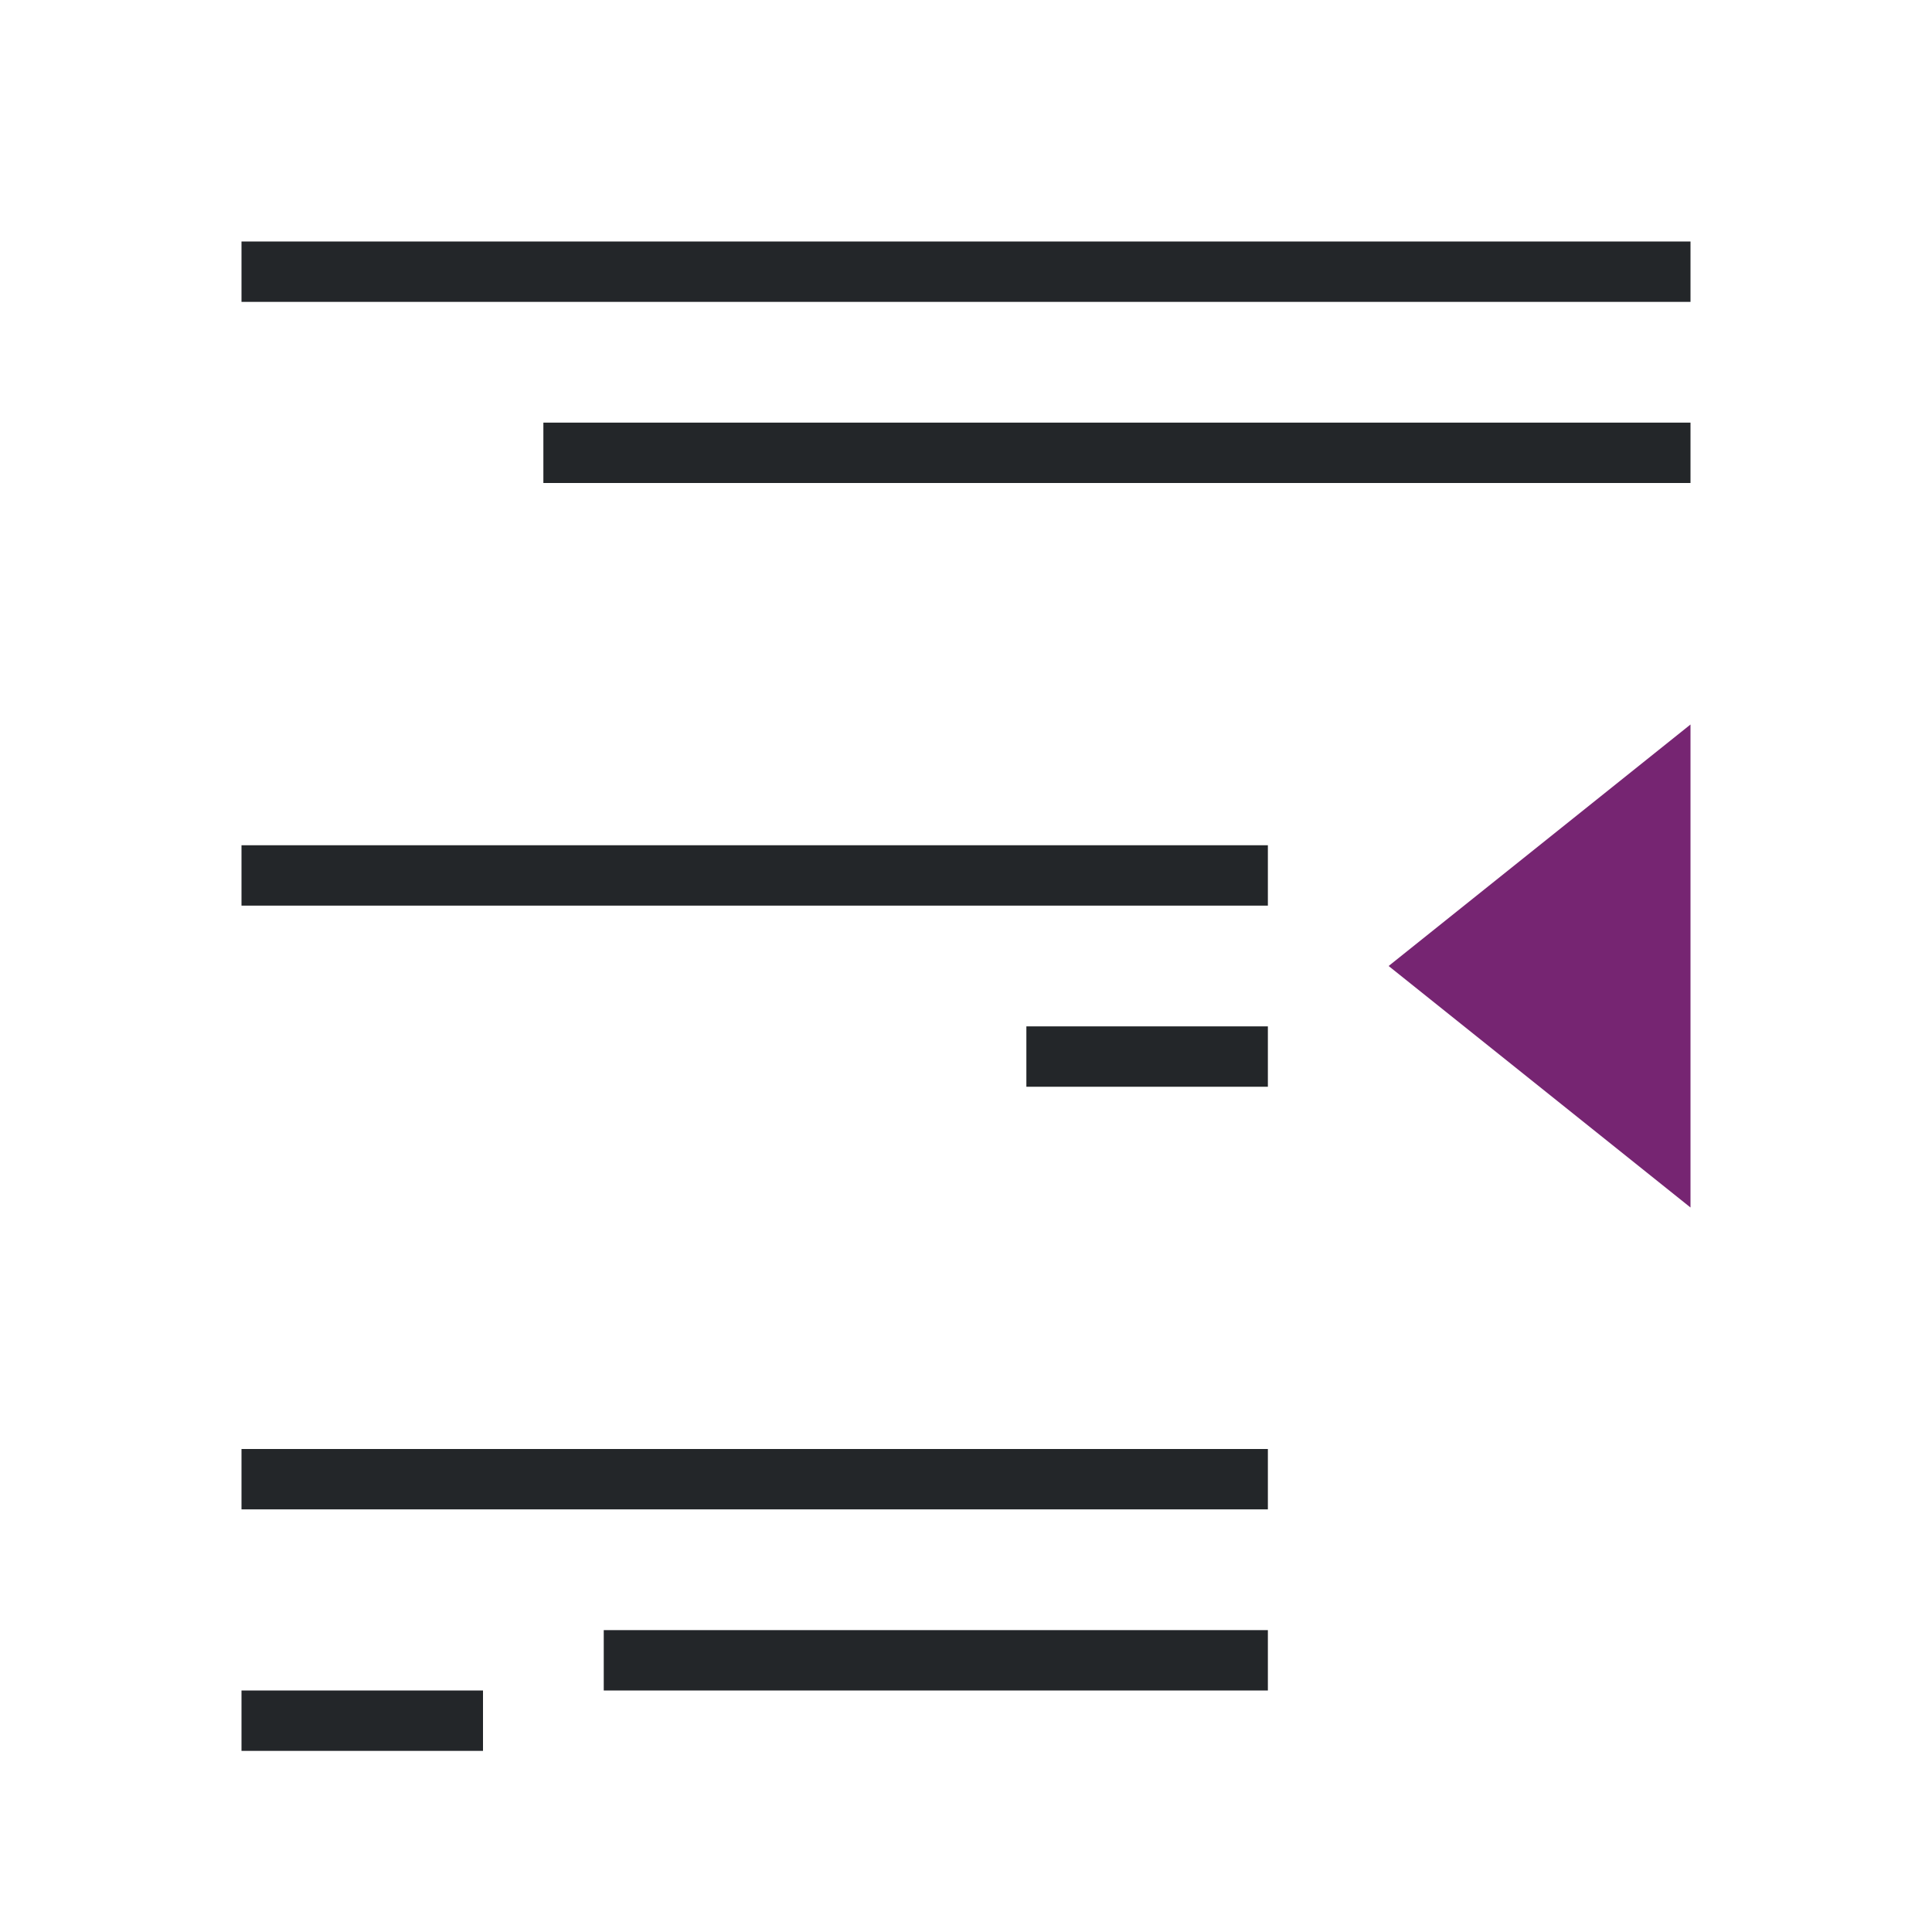 <svg viewBox="0 0 32 32" xmlns="http://www.w3.org/2000/svg"><path d="m4 4v1h24v-1zm5 3v1h19v-1zm-5 7v1h17v-1zm13 3v1h4v-1zm-13 7v1h17v-1zm6 3v1h11v-1zm-6 1v1h4v-1z" fill="#232629"/><path d="m28 12-5 4 5 4z" fill="#762572"/></svg>